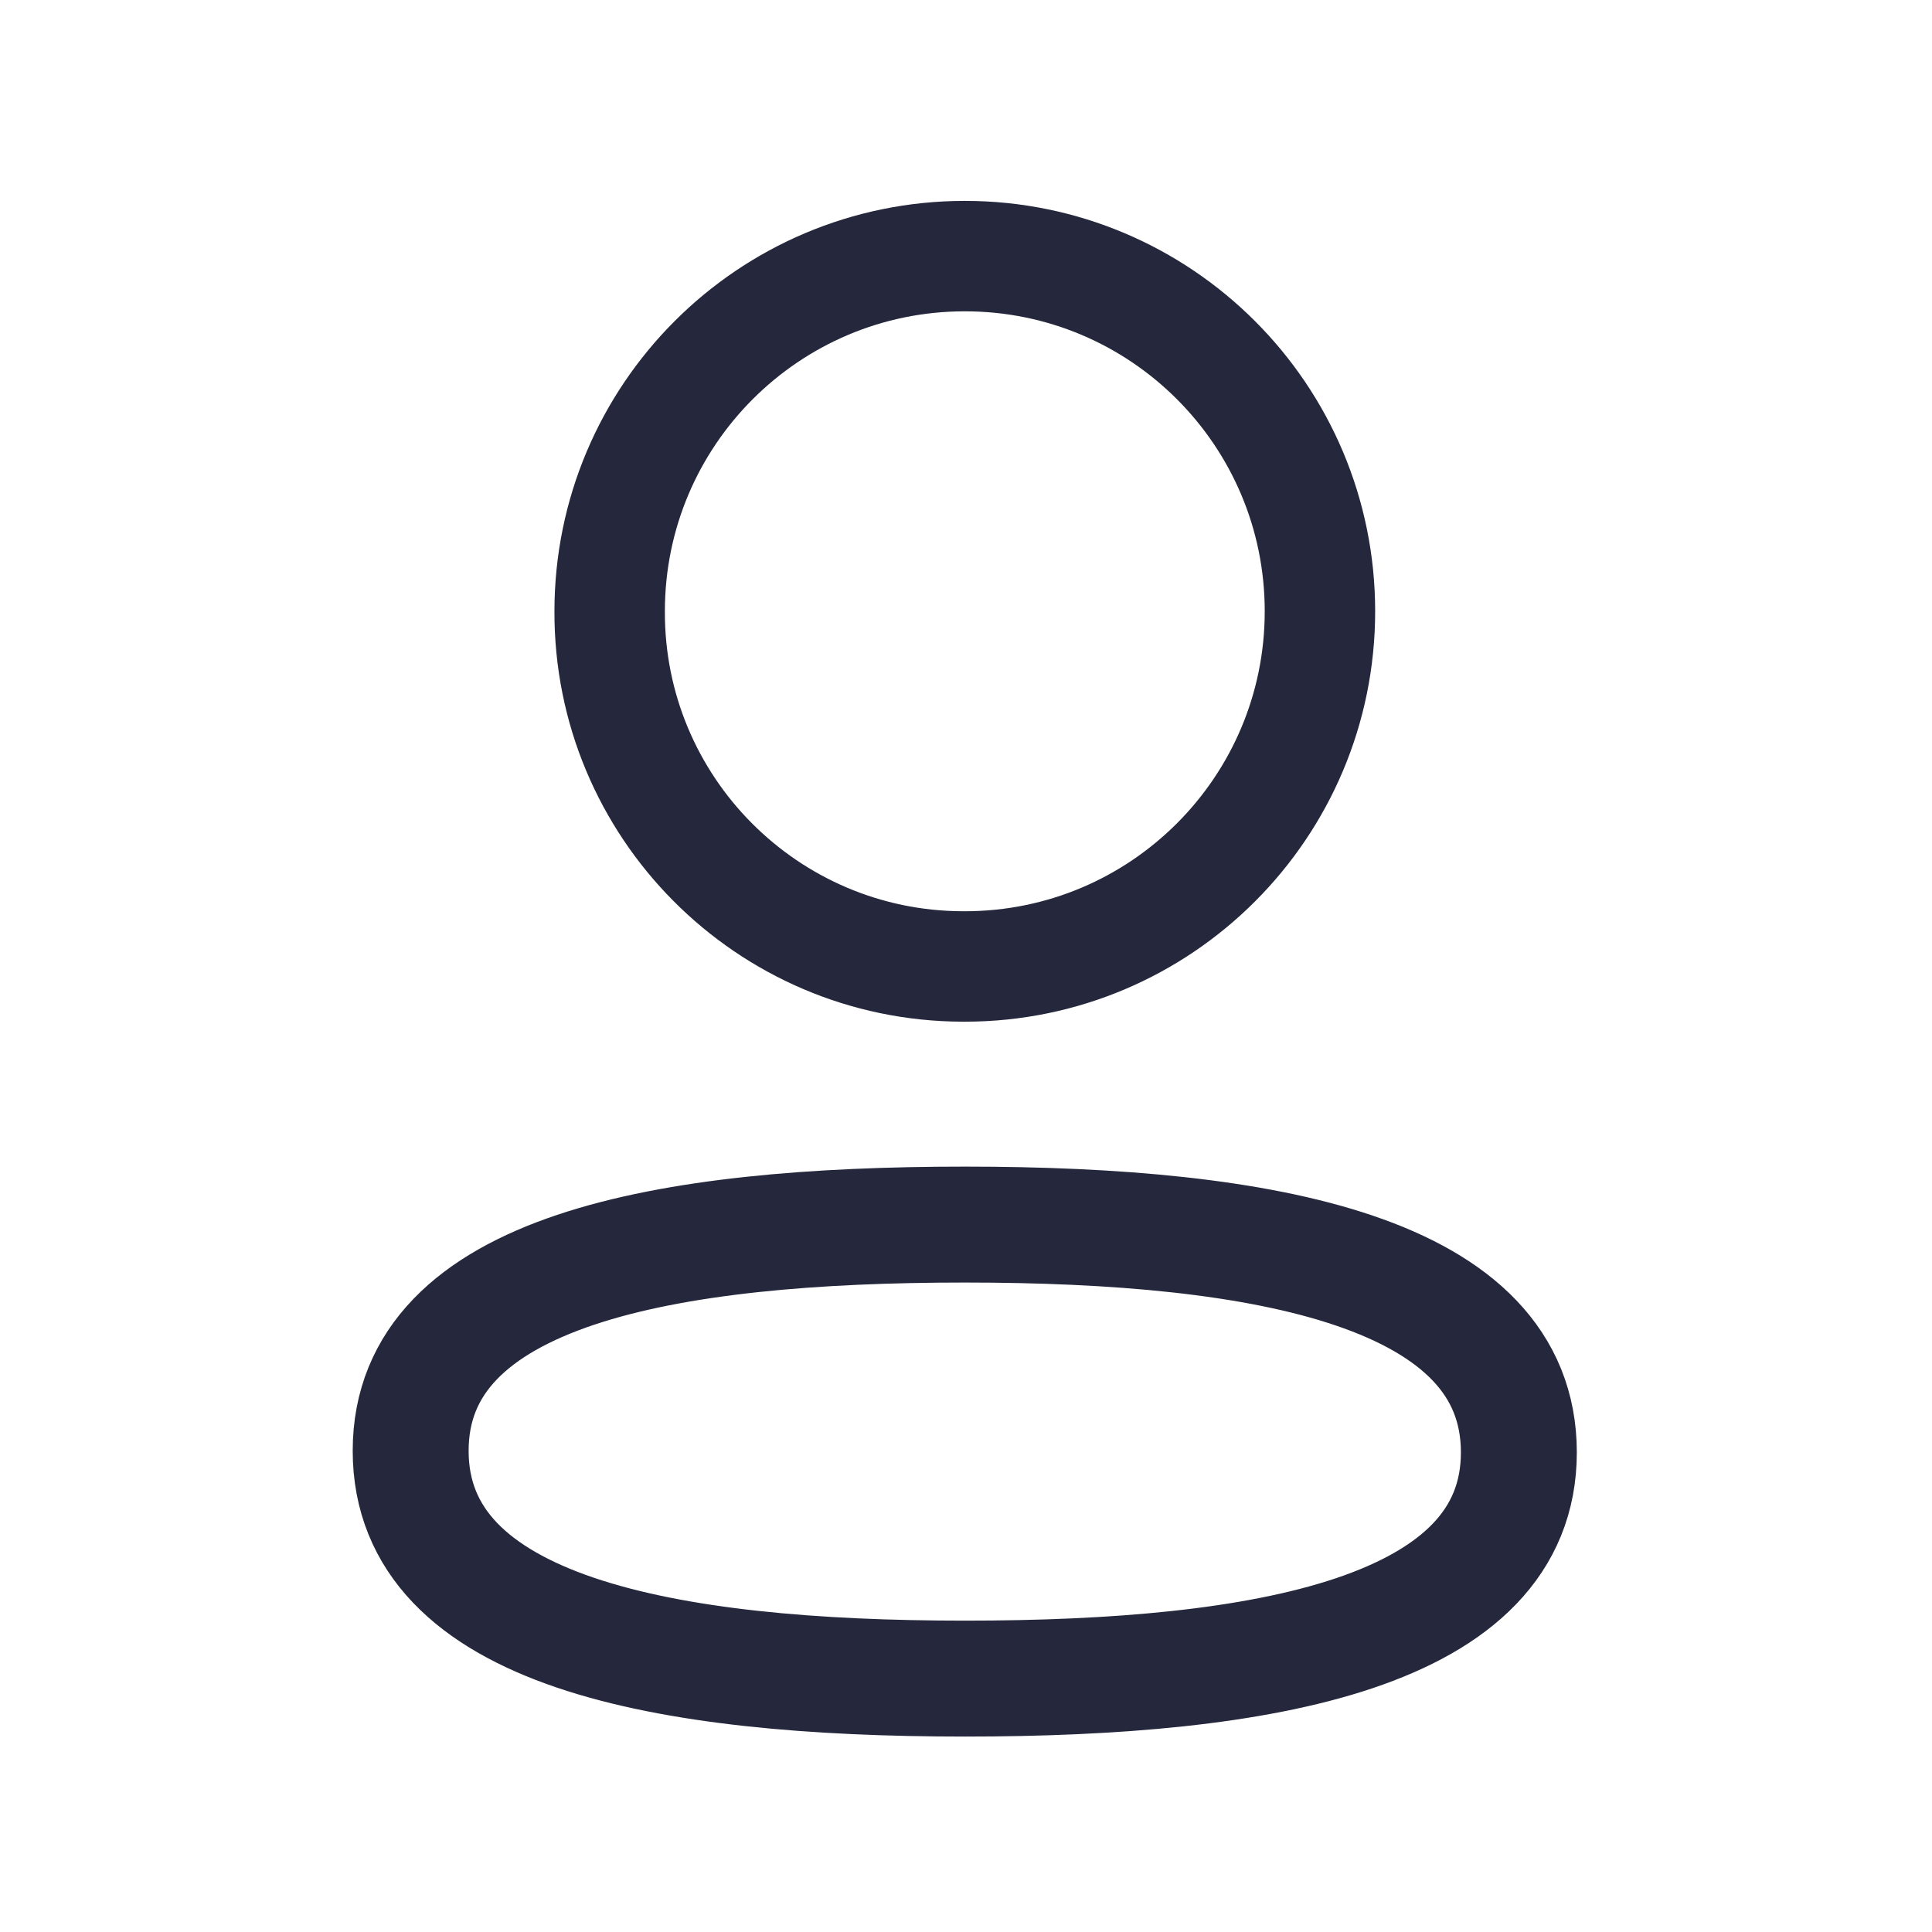 <svg width="25" height="25" viewBox="0 0 25 25" fill="none" xmlns="http://www.w3.org/2000/svg">
<path fill-rule="evenodd" clip-rule="evenodd" d="M12.485 15.846C8.617 15.846 5.314 16.431 5.314 18.773C5.314 21.115 8.596 21.721 12.485 21.721C16.352 21.721 19.654 21.135 19.654 18.794C19.654 16.453 16.373 15.846 12.485 15.846Z" stroke="#25283C" stroke-width="1.5" stroke-linecap="round" stroke-linejoin="round"/>
<path fill-rule="evenodd" clip-rule="evenodd" d="M12.485 12.506C15.023 12.506 17.08 10.448 17.08 7.91C17.08 5.372 15.023 3.314 12.485 3.314C9.947 3.314 7.889 5.372 7.889 7.91C7.88 10.439 9.924 12.497 12.453 12.506H12.485Z" stroke="#25283C" stroke-width="1.429" stroke-linecap="round" stroke-linejoin="round"/>
</svg>
